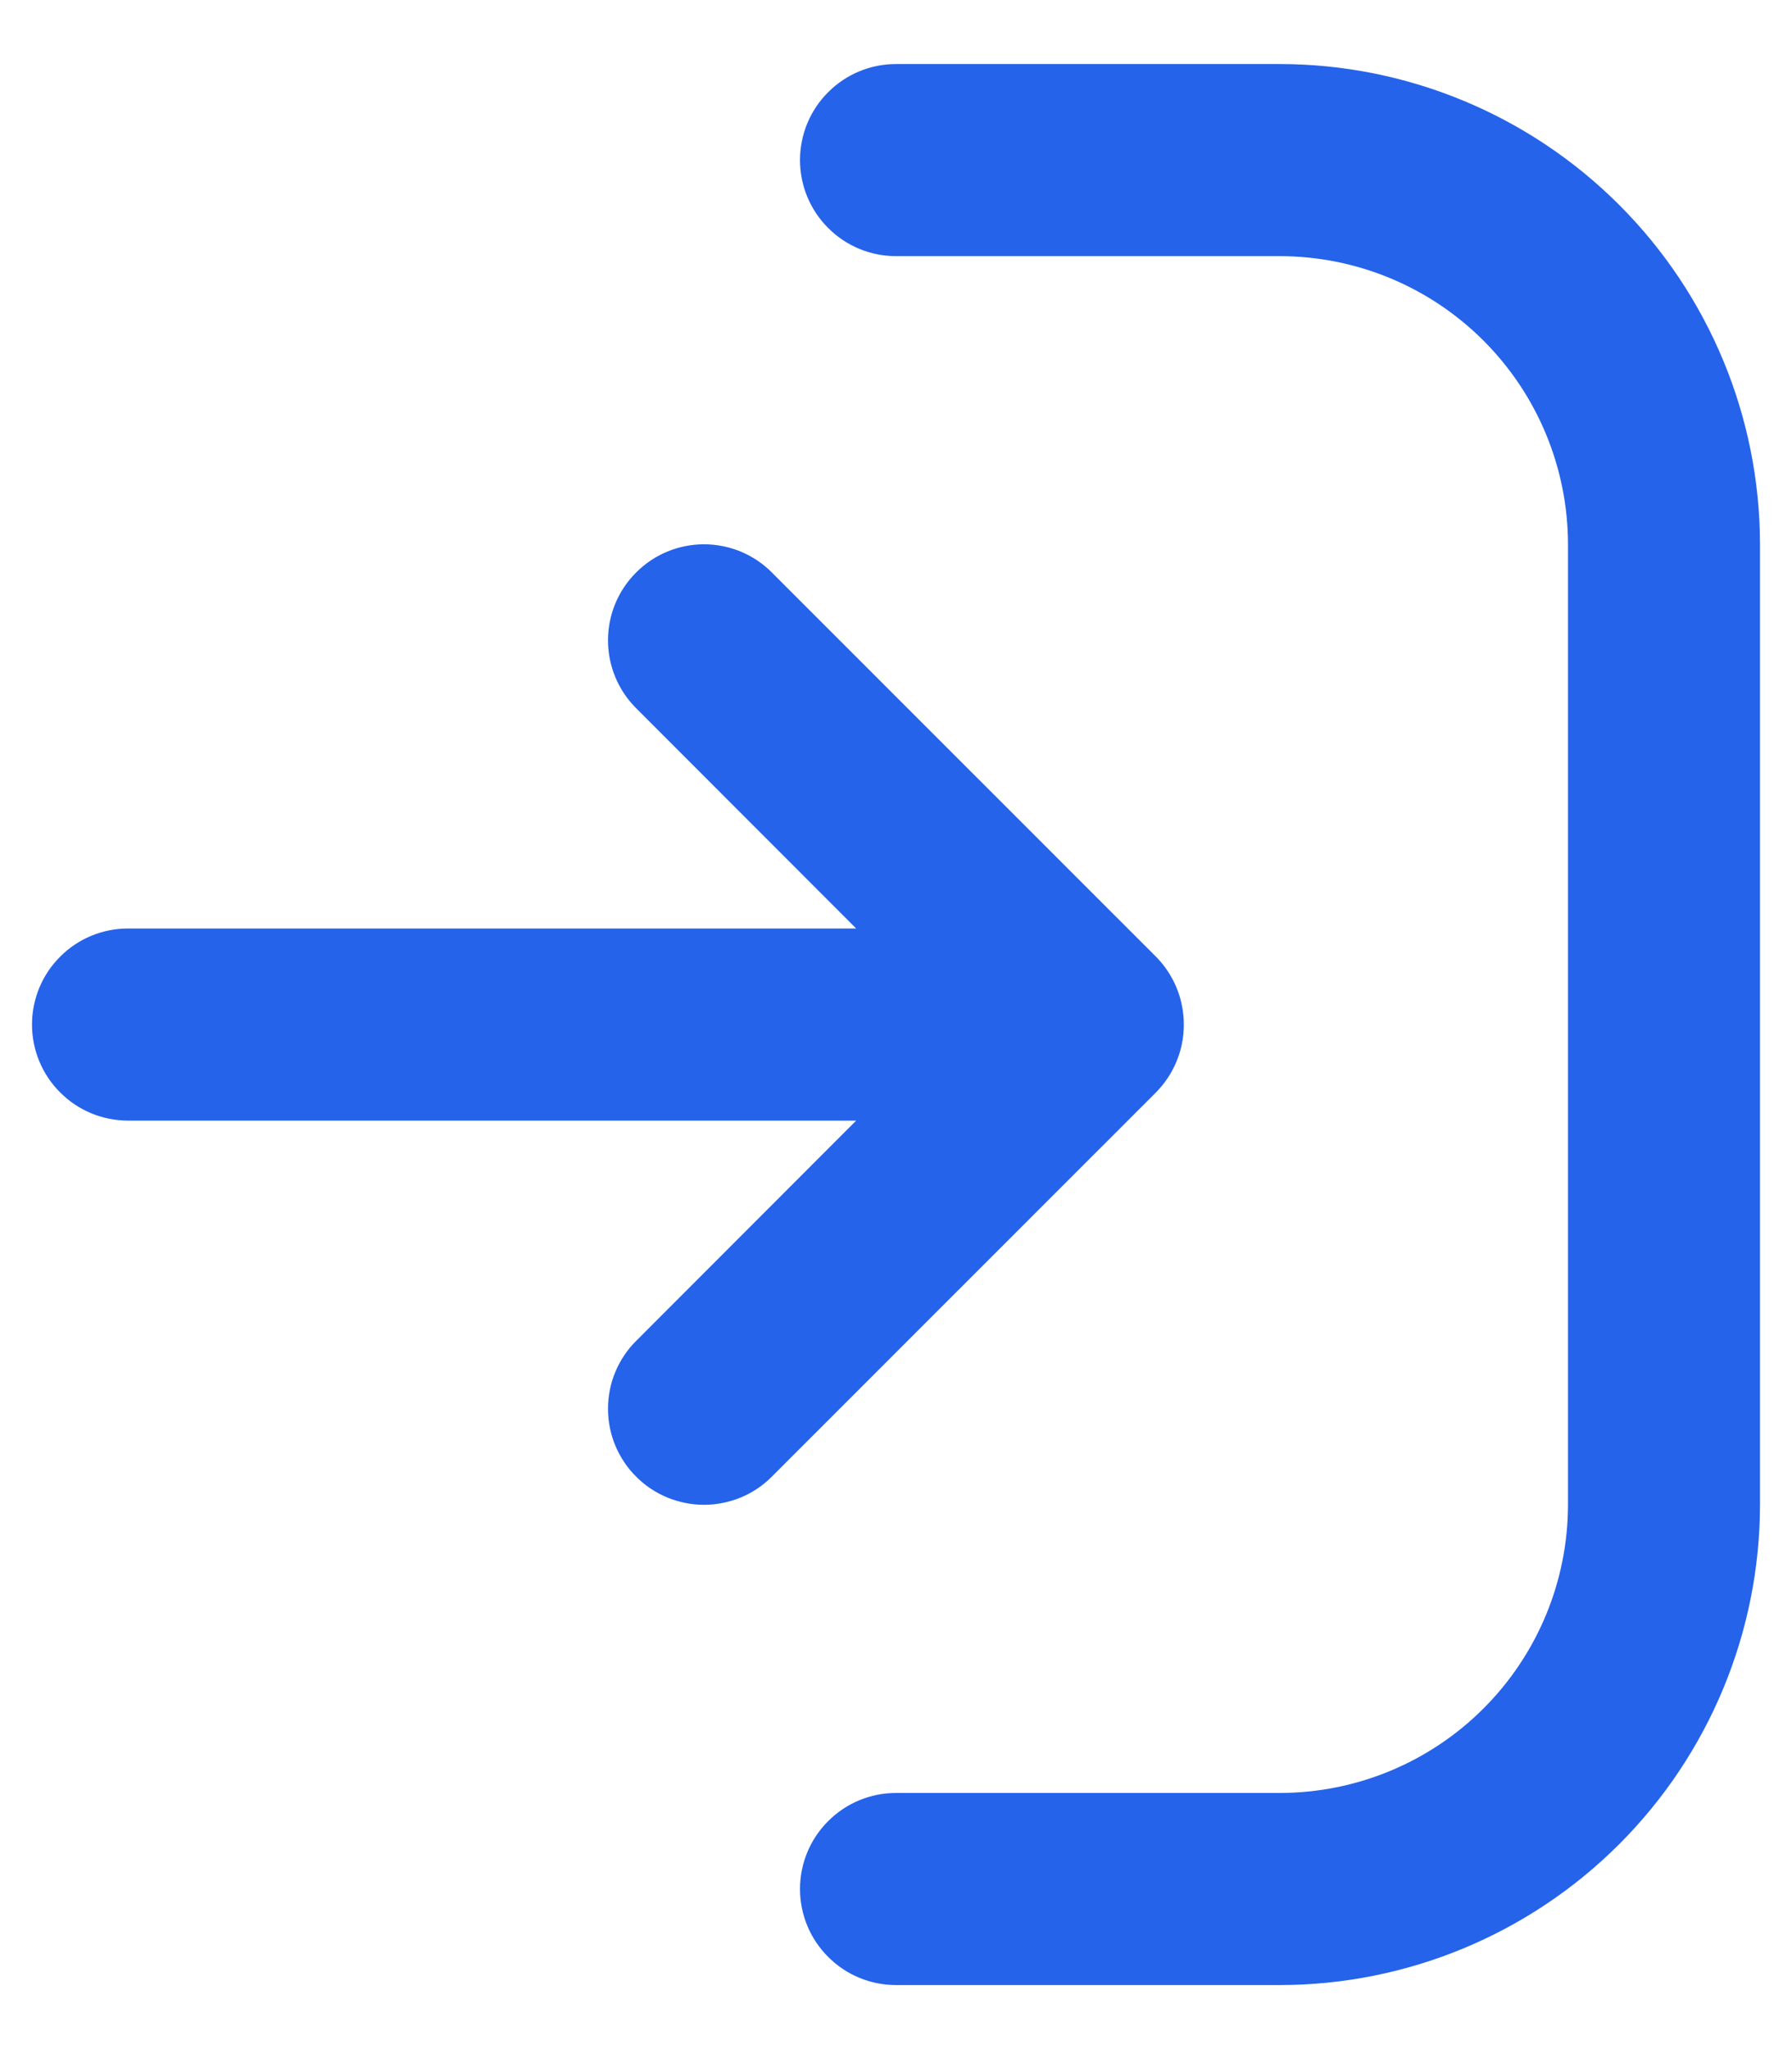 <svg width="14" height="16" viewBox="0 0 14 16" fill="none" xmlns="http://www.w3.org/2000/svg">
<path d="M13.75 4.25V11.75C13.749 12.744 13.353 13.697 12.65 14.4C11.947 15.103 10.994 15.499 10 15.5H7C6.801 15.5 6.61 15.421 6.47 15.28C6.329 15.14 6.25 14.949 6.25 14.75C6.25 14.551 6.329 14.36 6.47 14.22C6.61 14.079 6.801 14 7 14H10C10.597 13.999 11.168 13.762 11.59 13.34C12.012 12.918 12.249 12.347 12.25 11.75V4.25C12.249 3.653 12.012 3.082 11.59 2.66C11.168 2.238 10.597 2.001 10 2H7C6.801 2 6.61 1.921 6.47 1.78C6.329 1.64 6.25 1.449 6.25 1.25C6.25 1.051 6.329 0.86 6.47 0.72C6.61 0.579 6.801 0.5 7 0.5H10C10.994 0.501 11.947 0.897 12.65 1.6C13.353 2.303 13.749 3.256 13.75 4.25ZM9.192 8.287C9.249 8.149 9.263 7.999 9.234 7.853C9.206 7.708 9.134 7.574 9.03 7.469L6.03 4.47C5.89 4.329 5.699 4.25 5.5 4.25C5.301 4.25 5.11 4.329 4.97 4.47C4.829 4.61 4.75 4.801 4.75 5C4.75 5.199 4.829 5.39 4.97 5.53L6.689 7.25H1C0.801 7.25 0.61 7.329 0.47 7.47C0.329 7.61 0.25 7.801 0.25 8C0.25 8.199 0.329 8.39 0.47 8.53C0.61 8.671 0.801 8.75 1 8.75H6.689L4.97 10.47C4.9 10.539 4.845 10.622 4.807 10.713C4.769 10.804 4.75 10.902 4.75 11C4.75 11.098 4.769 11.196 4.807 11.287C4.845 11.378 4.9 11.461 4.97 11.53C5.039 11.6 5.122 11.655 5.213 11.693C5.304 11.73 5.402 11.75 5.5 11.75C5.598 11.75 5.696 11.73 5.787 11.693C5.878 11.655 5.961 11.6 6.03 11.53L9.03 8.531C9.099 8.461 9.155 8.378 9.192 8.287Z" fill="#2563EB"/>
</svg>
